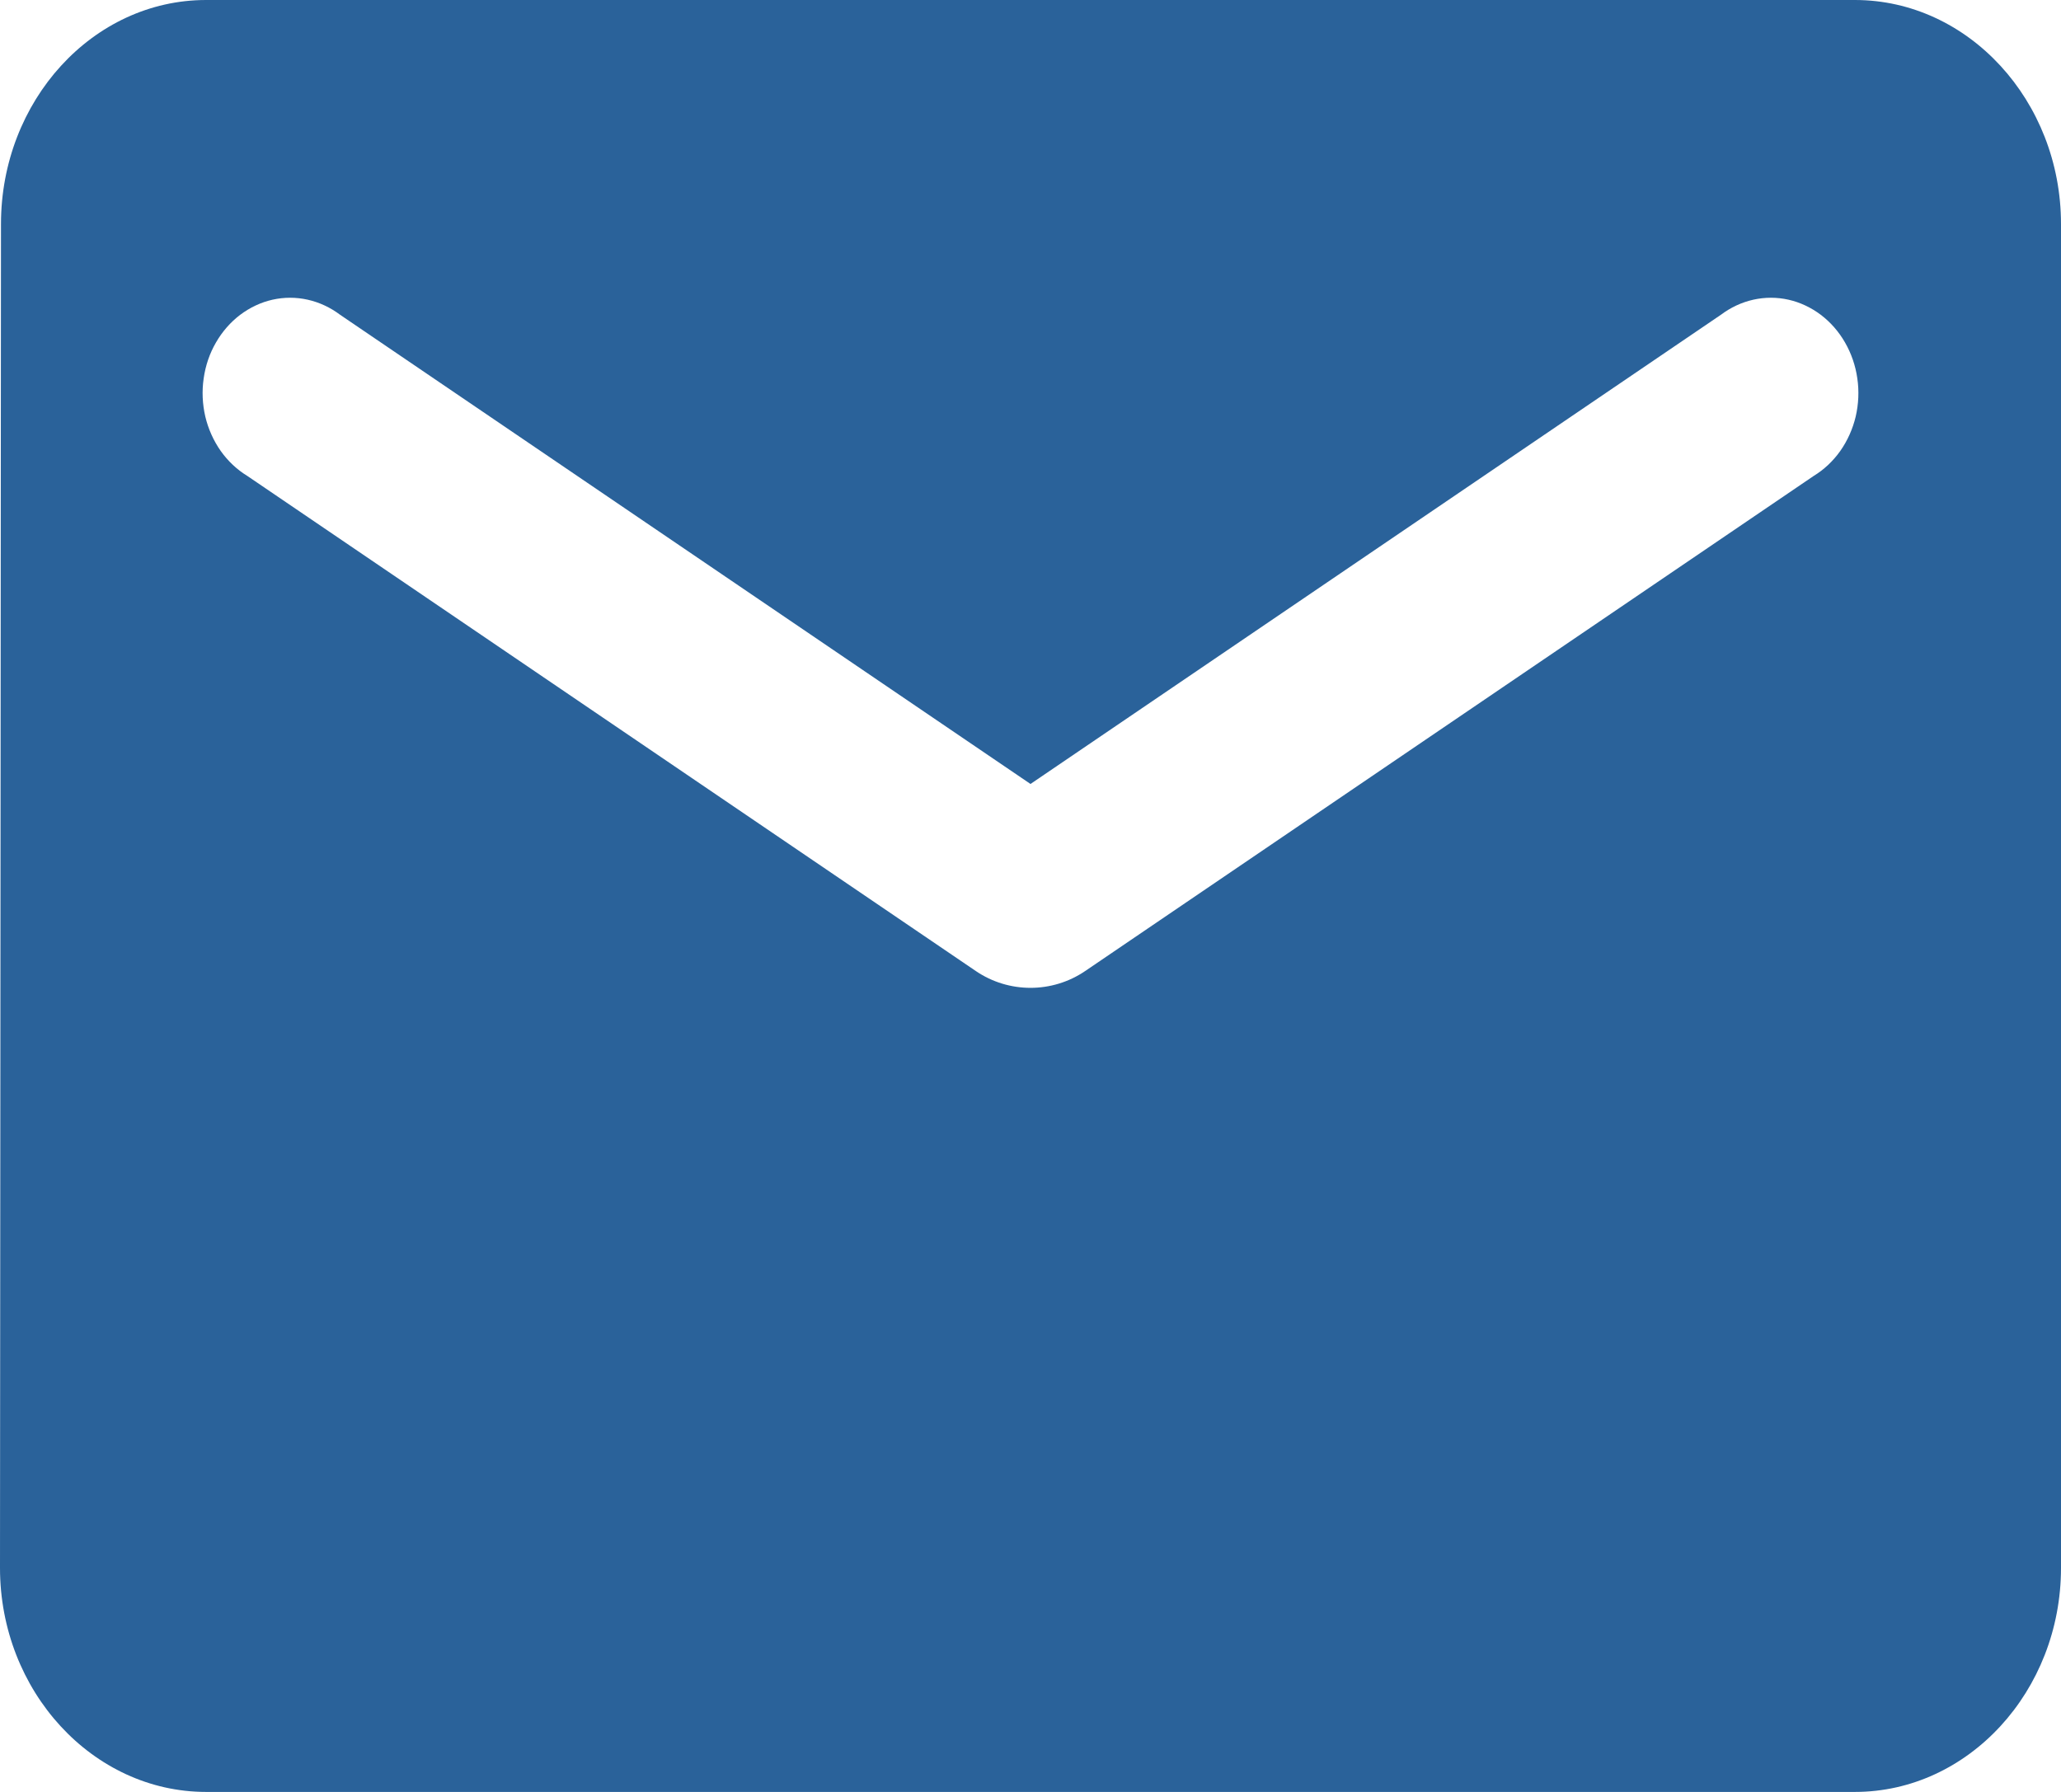 <svg width="23" height="20" viewBox="0 0 23 20" fill="none" xmlns="http://www.w3.org/2000/svg">
<path d="M20.7 0H2.3C1.035 0 0.011 1.125 0.011 2.5L0 17.5C0 18.875 1.035 20 2.3 20H20.7C21.965 20 23 18.875 23 17.5V2.5C23 1.125 21.965 0 20.7 0ZM20.24 5.312L12.11 10.838C11.742 11.088 11.258 11.088 10.89 10.838L2.76 5.312C2.645 5.242 2.544 5.147 2.463 5.033C2.383 4.919 2.324 4.788 2.291 4.649C2.259 4.51 2.252 4.365 2.273 4.223C2.293 4.081 2.339 3.945 2.41 3.823C2.48 3.701 2.572 3.596 2.68 3.514C2.789 3.432 2.912 3.374 3.041 3.345C3.171 3.316 3.304 3.316 3.434 3.345C3.563 3.374 3.686 3.431 3.795 3.513L11.5 8.75L19.205 3.513C19.314 3.431 19.437 3.374 19.566 3.345C19.696 3.316 19.829 3.316 19.959 3.345C20.088 3.374 20.211 3.432 20.32 3.514C20.428 3.596 20.52 3.701 20.59 3.823C20.66 3.945 20.707 4.081 20.727 4.223C20.748 4.365 20.741 4.51 20.709 4.649C20.676 4.788 20.617 4.919 20.537 5.033C20.456 5.147 20.355 5.242 20.24 5.312Z" fill="#2A629A"/>
</svg>
